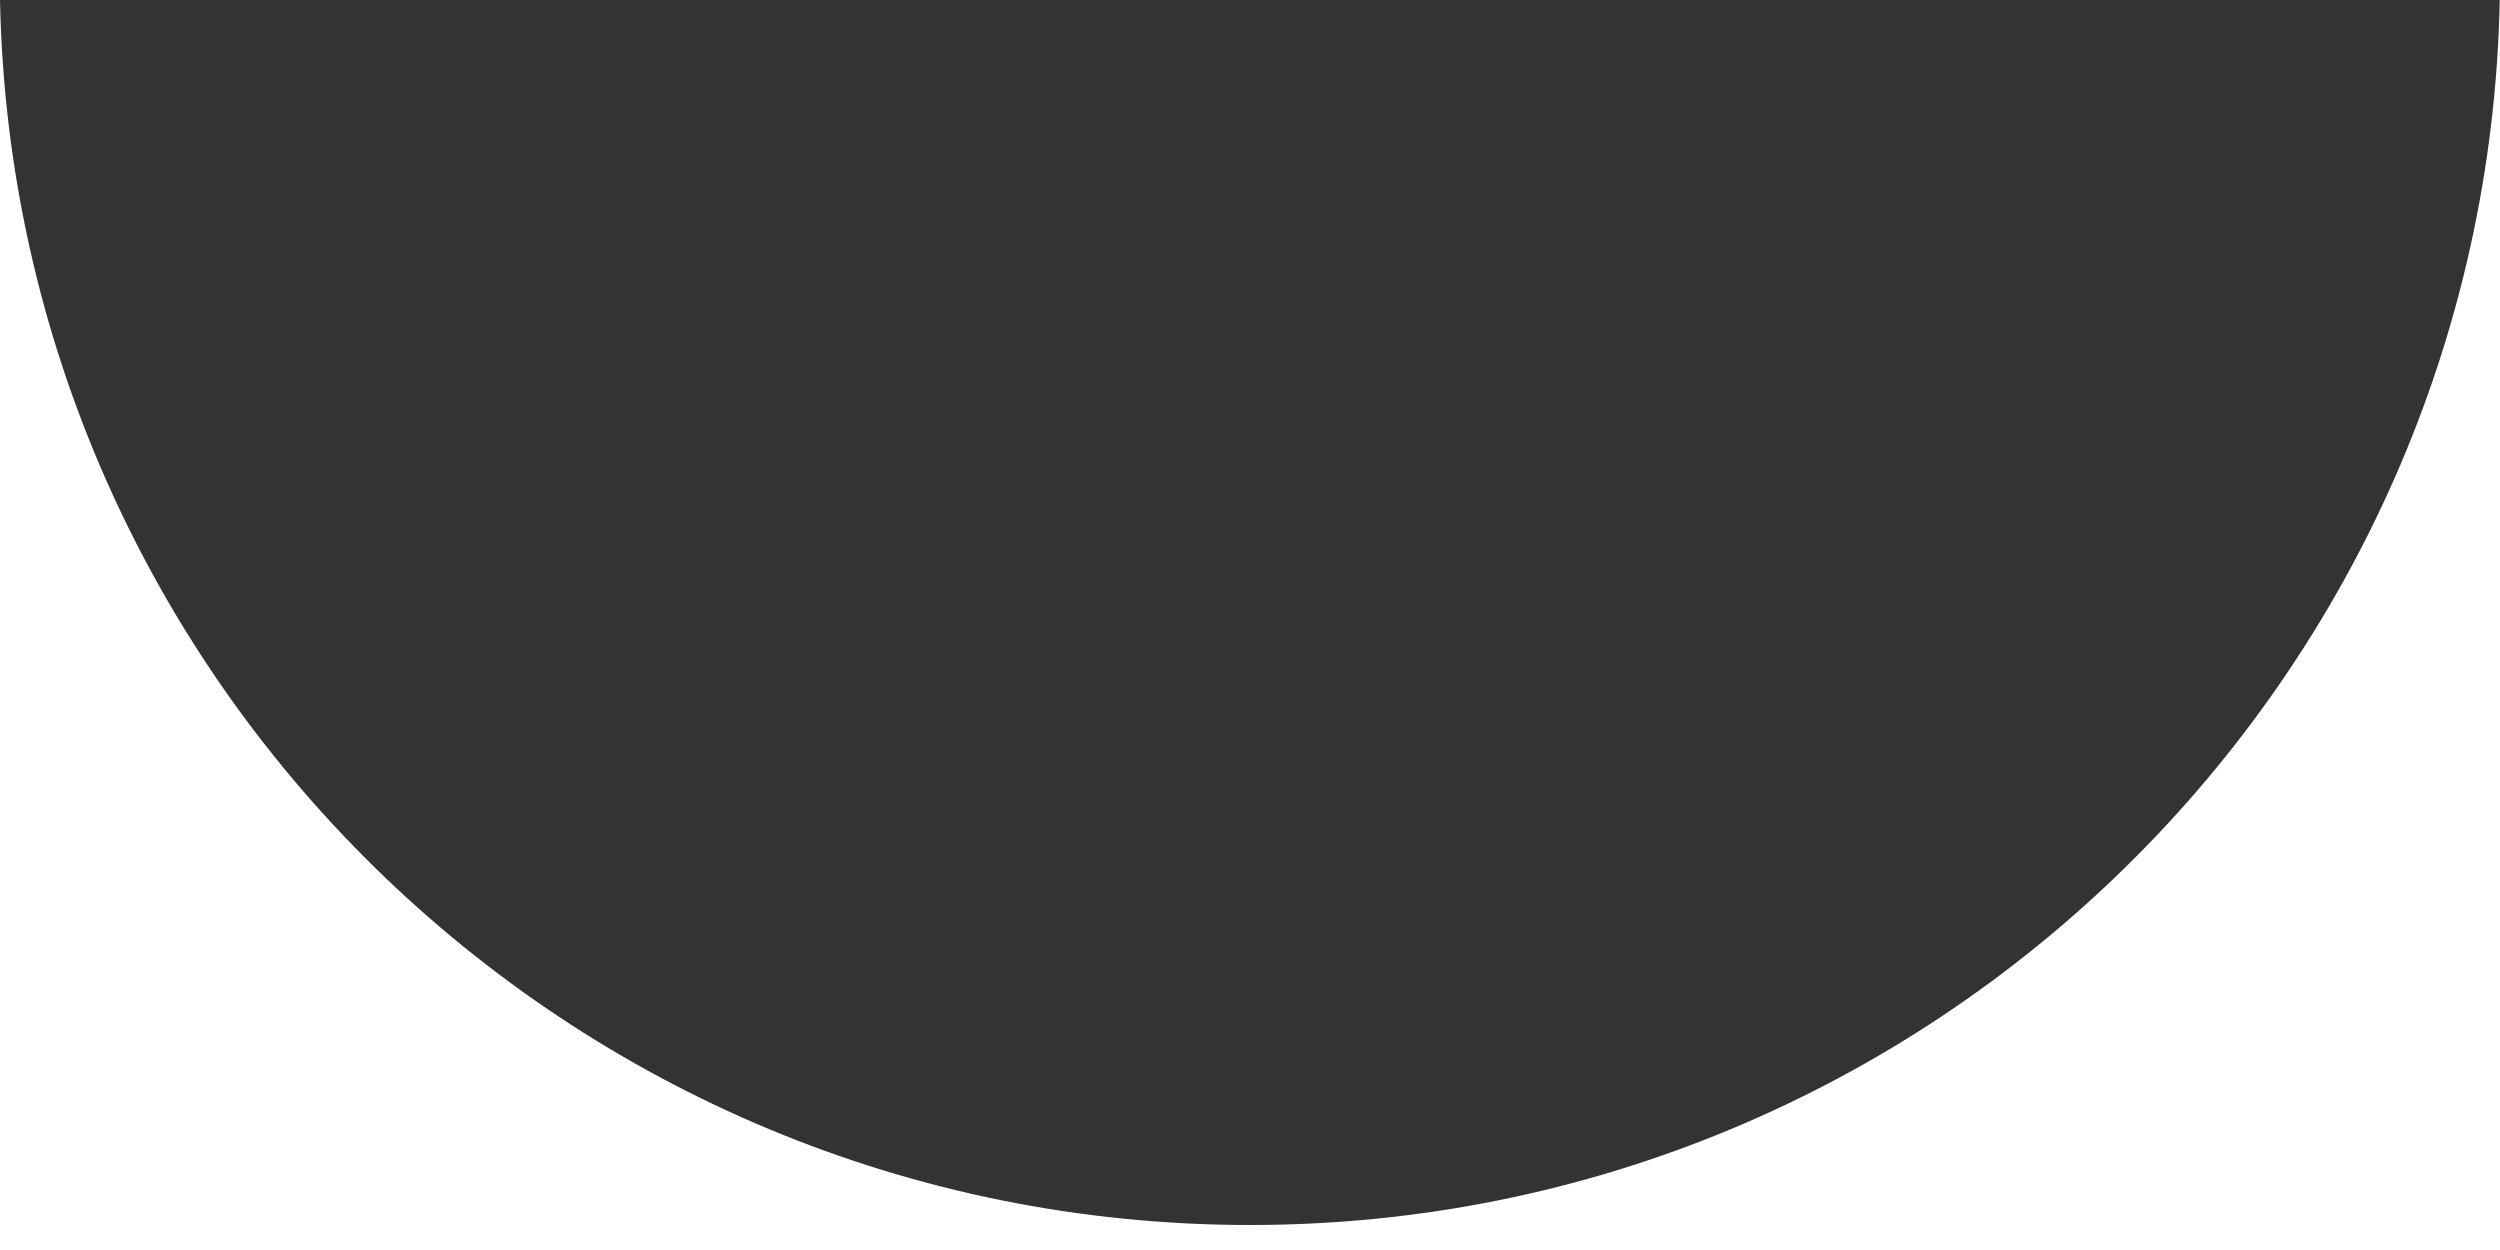 <svg width="100" height="50" viewBox="0 0 100 50" fill="none" xmlns="http://www.w3.org/2000/svg">
  <rect x="0" y="0" width="100" height="50" fill="#333333" stroke="none"/>
  <g clip-path="url(#clip0_5613_14210)">
    <path fill-rule="evenodd" clip-rule="evenodd" d="M100 0V50H0V0C0.543 27.153 22.72 49 50 49C77.28 49 99.457 27.153 99.99 0H100Z" fill="#fff"/>
  </g>
  <g clip-path="url(#clip1_5613_14210)">
    <path fill-rule="evenodd" clip-rule="evenodd" d="M100 0V50H0V1C0.543 28.153 22.72 49.5 50 49.5C77.28 49.5 99.467 28.153 100 1V0Z" fill="#fff"/>
  </g>
  <defs>
    <clipPath id="clip0_5613_14210">
      <rect width="100" height="50" fill="white"/>
    </clipPath>
    <clipPath id="clip1_5613_14210">
      <rect width="100" height="50" fill="white"/>
    </clipPath>
  </defs>
</svg>

